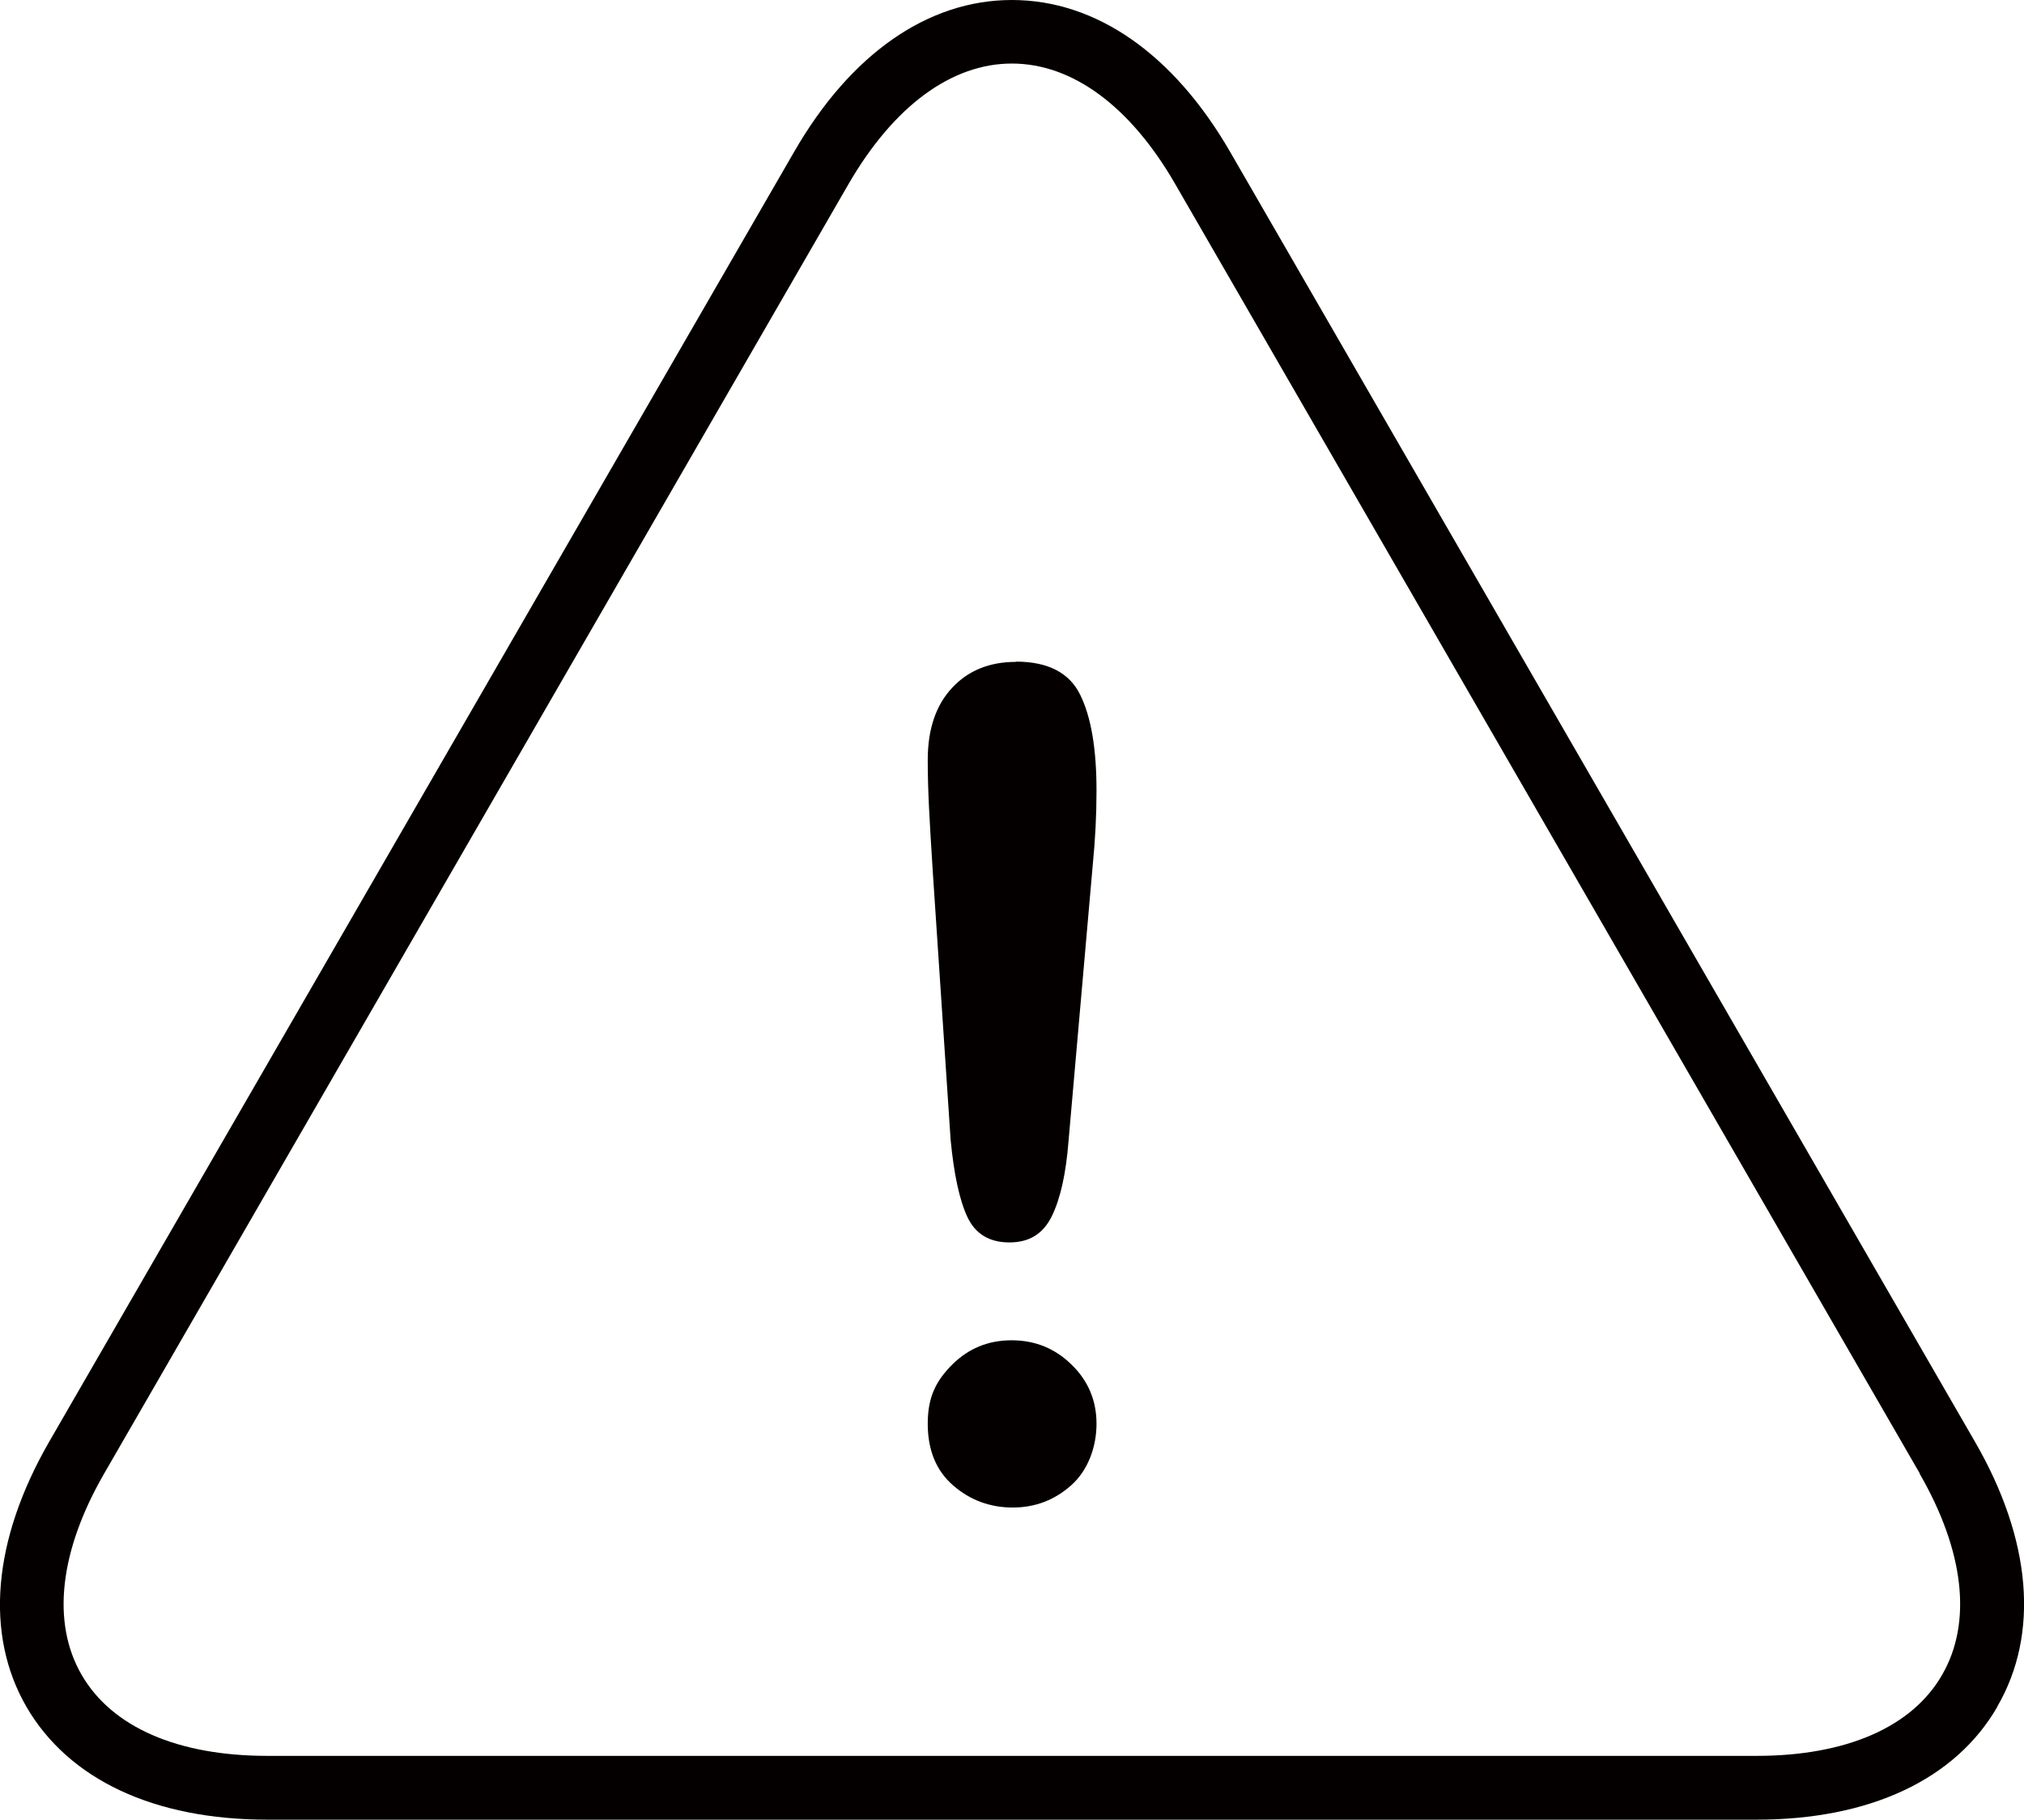 <?xml version="1.0" encoding="UTF-8"?>
<svg xmlns="http://www.w3.org/2000/svg" version="1.1" viewBox="0 0 796.3 715.9">
  <defs>
    <style>
      .cls-1 {
        fill: #040000;
      }
    </style>
  </defs>
  <!-- Generator: Adobe Illustrator 28.7.1, SVG Export Plug-In . SVG Version: 1.2.0 Build 142)  -->
  <g>
    <g id="Layer_1">
      <path class="cls-1" d="M421.6,536.9c6.5,6.3,9.8,14.1,9.8,23.2s-3.3,18.3-9.9,24.2-14.3,8.8-23.1,8.8-16.8-2.9-23.4-8.7c-6.7-5.8-10-13.9-10-24.3s3.2-16.8,9.6-23.2c6.4-6.4,14.2-9.6,23.4-9.6s17.1,3.2,23.6,9.6ZM399.7,260.4c-10.4,0-18.8,3.4-25.1,10.2-6.4,6.8-9.6,16.3-9.6,28.4s.7,23.7,2,44.2l7,105.2c1.3,13.6,3.5,23.8,6.6,30.4s8.6,10,16.5,10,13.3-3.4,16.7-10.3,5.6-16.8,6.6-29.7l9.5-108.3c1-10,1.5-19.8,1.5-29.4,0-16.4-2.1-29-6.4-37.7-4.2-8.7-12.7-13.1-25.3-13.1ZM785.8,671.5c-16.5,28.6-50.2,44.4-94.7,44.4H105.2c-44.6,0-78.2-15.8-94.8-44.4-16.5-28.6-13.3-65.6,8.9-104.2L312.4,59.8C334.6,21.2,365.1,0,398.1,0c33.1,0,63.6,21.2,85.9,59.8l293,507.4c22.3,38.6,25.4,75.6,8.8,104.2ZM755.3,579.7L462.3,72.3c-17.6-30.5-40.4-47.3-64.2-47.3-23.8,0-46.5,16.8-64.2,47.3L41,579.7c-17.6,30.5-20.8,58.6-8.9,79.2,11.9,20.6,37.8,31.9,73.1,31.9h585.9c35.2,0,61.2-11.3,73-31.9,11.9-20.6,8.7-48.7-8.9-79.2Z"/>
    </g>
  </g>
</svg>